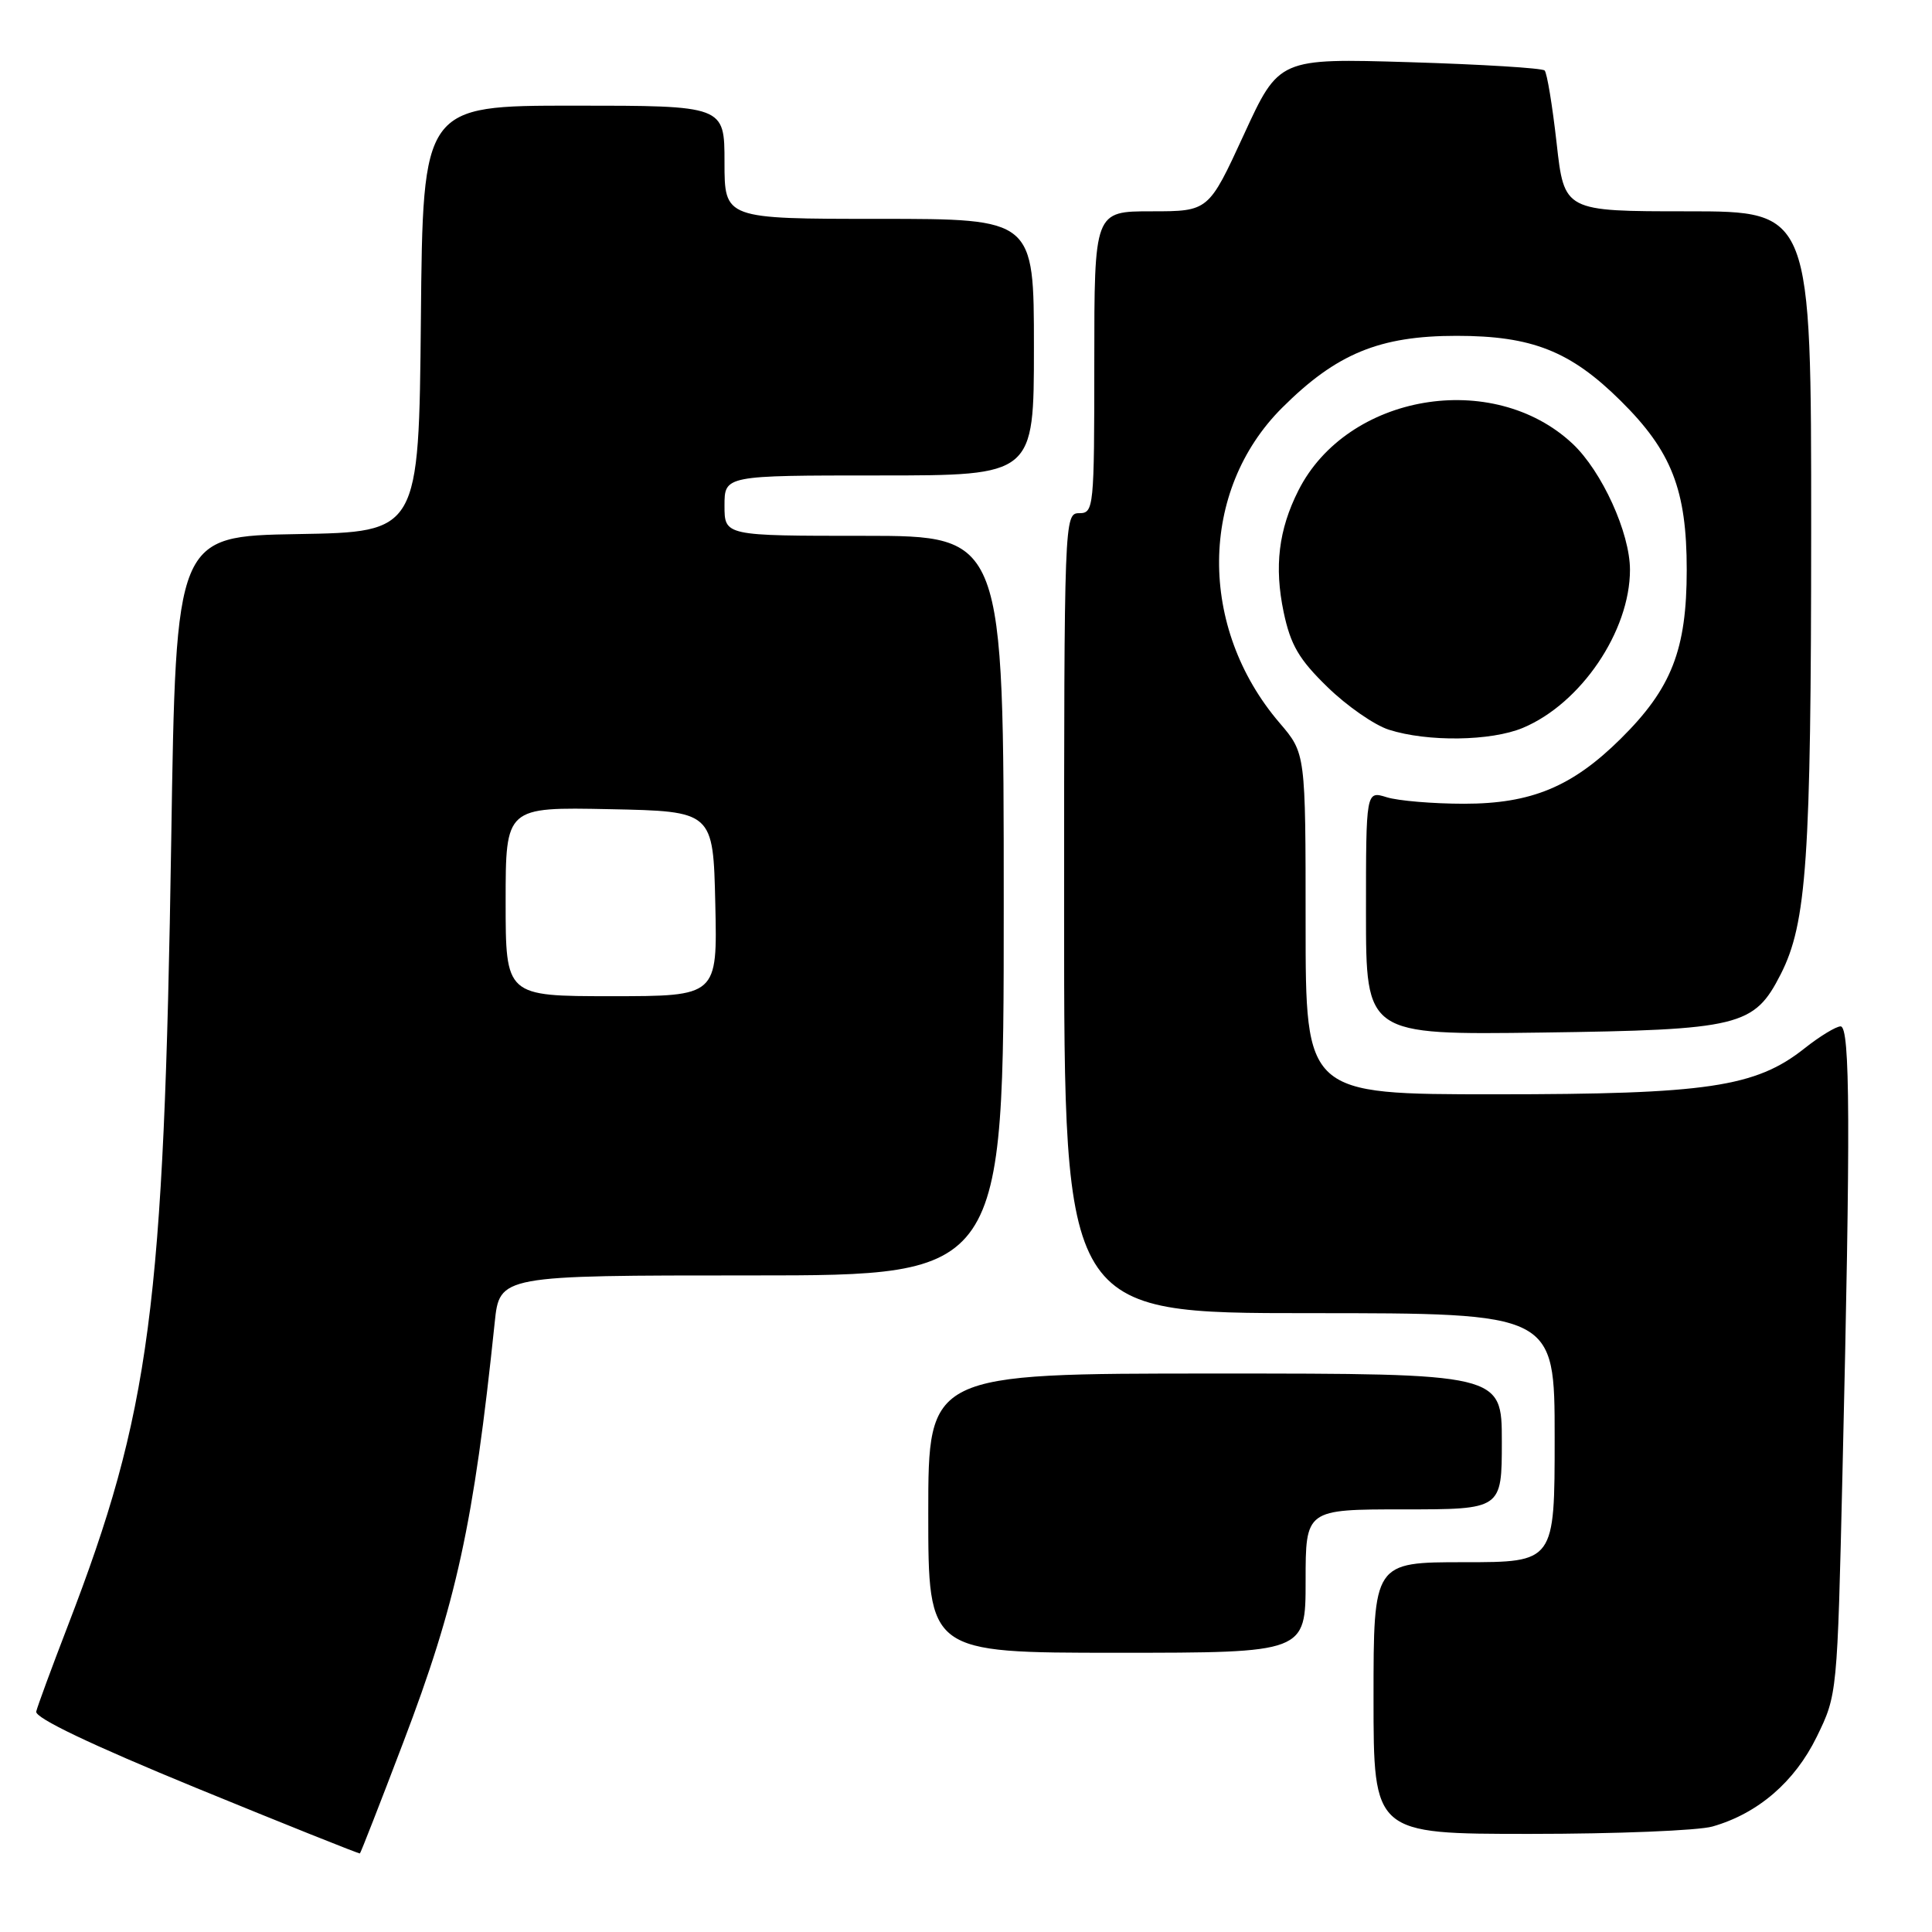 <?xml version="1.0" encoding="UTF-8" standalone="no"?>
<!DOCTYPE svg PUBLIC "-//W3C//DTD SVG 1.1//EN" "http://www.w3.org/Graphics/SVG/1.1/DTD/svg11.dtd" >
<svg xmlns="http://www.w3.org/2000/svg" xmlns:xlink="http://www.w3.org/1999/xlink" version="1.1" viewBox="0 0 256 256">
 <g >
 <path fill="currentColor"
d=" M 53.40 230.97 C 60.49 212.38 62.77 201.91 65.55 175.25 C 66.20 169.00 66.20 169.00 99.60 169.00 C 133.00 169.00 133.00 169.00 133.00 120.00 C 133.00 71.00 133.00 71.00 114.50 71.00 C 96.00 71.00 96.00 71.00 96.00 67.00 C 96.00 63.00 96.00 63.00 116.50 63.00 C 137.00 63.00 137.00 63.00 137.00 46.00 C 137.00 29.00 137.00 29.00 116.50 29.00 C 96.00 29.00 96.00 29.00 96.00 21.50 C 96.00 14.00 96.00 14.00 76.02 14.00 C 56.03 14.00 56.03 14.00 55.77 42.25 C 55.50 70.50 55.50 70.50 39.41 70.77 C 23.31 71.05 23.31 71.05 22.69 111.27 C 21.73 173.36 19.92 187.05 8.96 215.50 C 6.84 221.00 4.97 226.08 4.80 226.79 C 4.61 227.63 12.05 231.18 26.00 236.91 C 37.83 241.76 47.59 245.66 47.69 245.59 C 47.80 245.51 50.37 238.94 53.40 230.97 Z  M 226.92 242.02 C 232.94 240.30 237.80 236.11 240.72 230.15 C 243.45 224.56 243.45 224.54 244.14 195.03 C 245.22 149.15 245.16 136.00 243.89 136.00 C 243.29 136.00 241.13 137.31 239.10 138.92 C 232.63 144.05 226.19 145.00 198.11 145.00 C 173.00 145.00 173.00 145.00 173.00 122.41 C 173.00 99.82 173.00 99.82 169.56 95.80 C 158.73 83.15 158.88 65.01 169.89 54.03 C 177.09 46.85 182.80 44.50 193.00 44.50 C 203.00 44.50 208.10 46.52 214.76 53.12 C 221.50 59.79 223.50 64.91 223.50 75.50 C 223.50 86.09 221.50 91.21 214.76 97.88 C 208.33 104.25 202.91 106.50 194.00 106.50 C 189.88 106.50 185.26 106.11 183.75 105.64 C 181.00 104.78 181.00 104.78 181.00 120.96 C 181.00 137.13 181.00 137.13 204.25 136.82 C 230.56 136.46 232.43 136.00 235.95 129.10 C 239.40 122.33 239.98 113.88 239.99 70.25 C 240.00 28.00 240.00 28.00 223.63 28.00 C 207.27 28.00 207.27 28.00 206.26 18.96 C 205.70 13.99 204.99 9.66 204.67 9.34 C 204.36 9.02 196.31 8.53 186.79 8.24 C 169.47 7.72 169.47 7.72 164.81 17.86 C 160.14 28.00 160.14 28.00 152.57 28.00 C 145.00 28.00 145.00 28.00 145.00 48.00 C 145.00 67.33 144.93 68.00 143.00 68.00 C 141.03 68.00 141.00 68.67 141.00 121.00 C 141.00 174.00 141.00 174.00 173.50 174.00 C 206.00 174.00 206.00 174.00 206.00 190.50 C 206.00 207.00 206.00 207.00 194.00 207.00 C 182.00 207.00 182.00 207.00 182.00 225.00 C 182.00 243.00 182.00 243.00 202.76 243.00 C 214.17 243.00 225.05 242.56 226.92 242.02 Z  M 173.00 209.50 C 173.00 200.00 173.00 200.00 186.00 200.00 C 199.00 200.00 199.00 200.00 199.00 191.00 C 199.00 182.00 199.00 182.00 161.00 182.00 C 123.00 182.00 123.00 182.00 123.00 200.50 C 123.00 219.00 123.00 219.00 148.00 219.00 C 173.00 219.00 173.00 219.00 173.00 209.50 Z  M 201.78 96.45 C 209.48 93.23 215.98 83.64 215.98 75.50 C 215.98 70.61 212.26 62.45 208.38 58.80 C 197.82 48.90 178.50 52.19 172.04 65.00 C 169.42 70.19 168.83 75.08 170.09 81.11 C 171.01 85.47 172.12 87.37 175.90 91.04 C 178.46 93.54 182.12 96.08 184.03 96.69 C 189.17 98.33 197.56 98.21 201.78 96.45 Z  M 67.00 119.47 C 67.00 106.94 67.00 106.94 80.75 107.22 C 94.50 107.50 94.50 107.50 94.78 119.75 C 95.06 132.00 95.06 132.00 81.03 132.00 C 67.00 132.00 67.00 132.00 67.00 119.47 Z "/>
</g>
</svg>